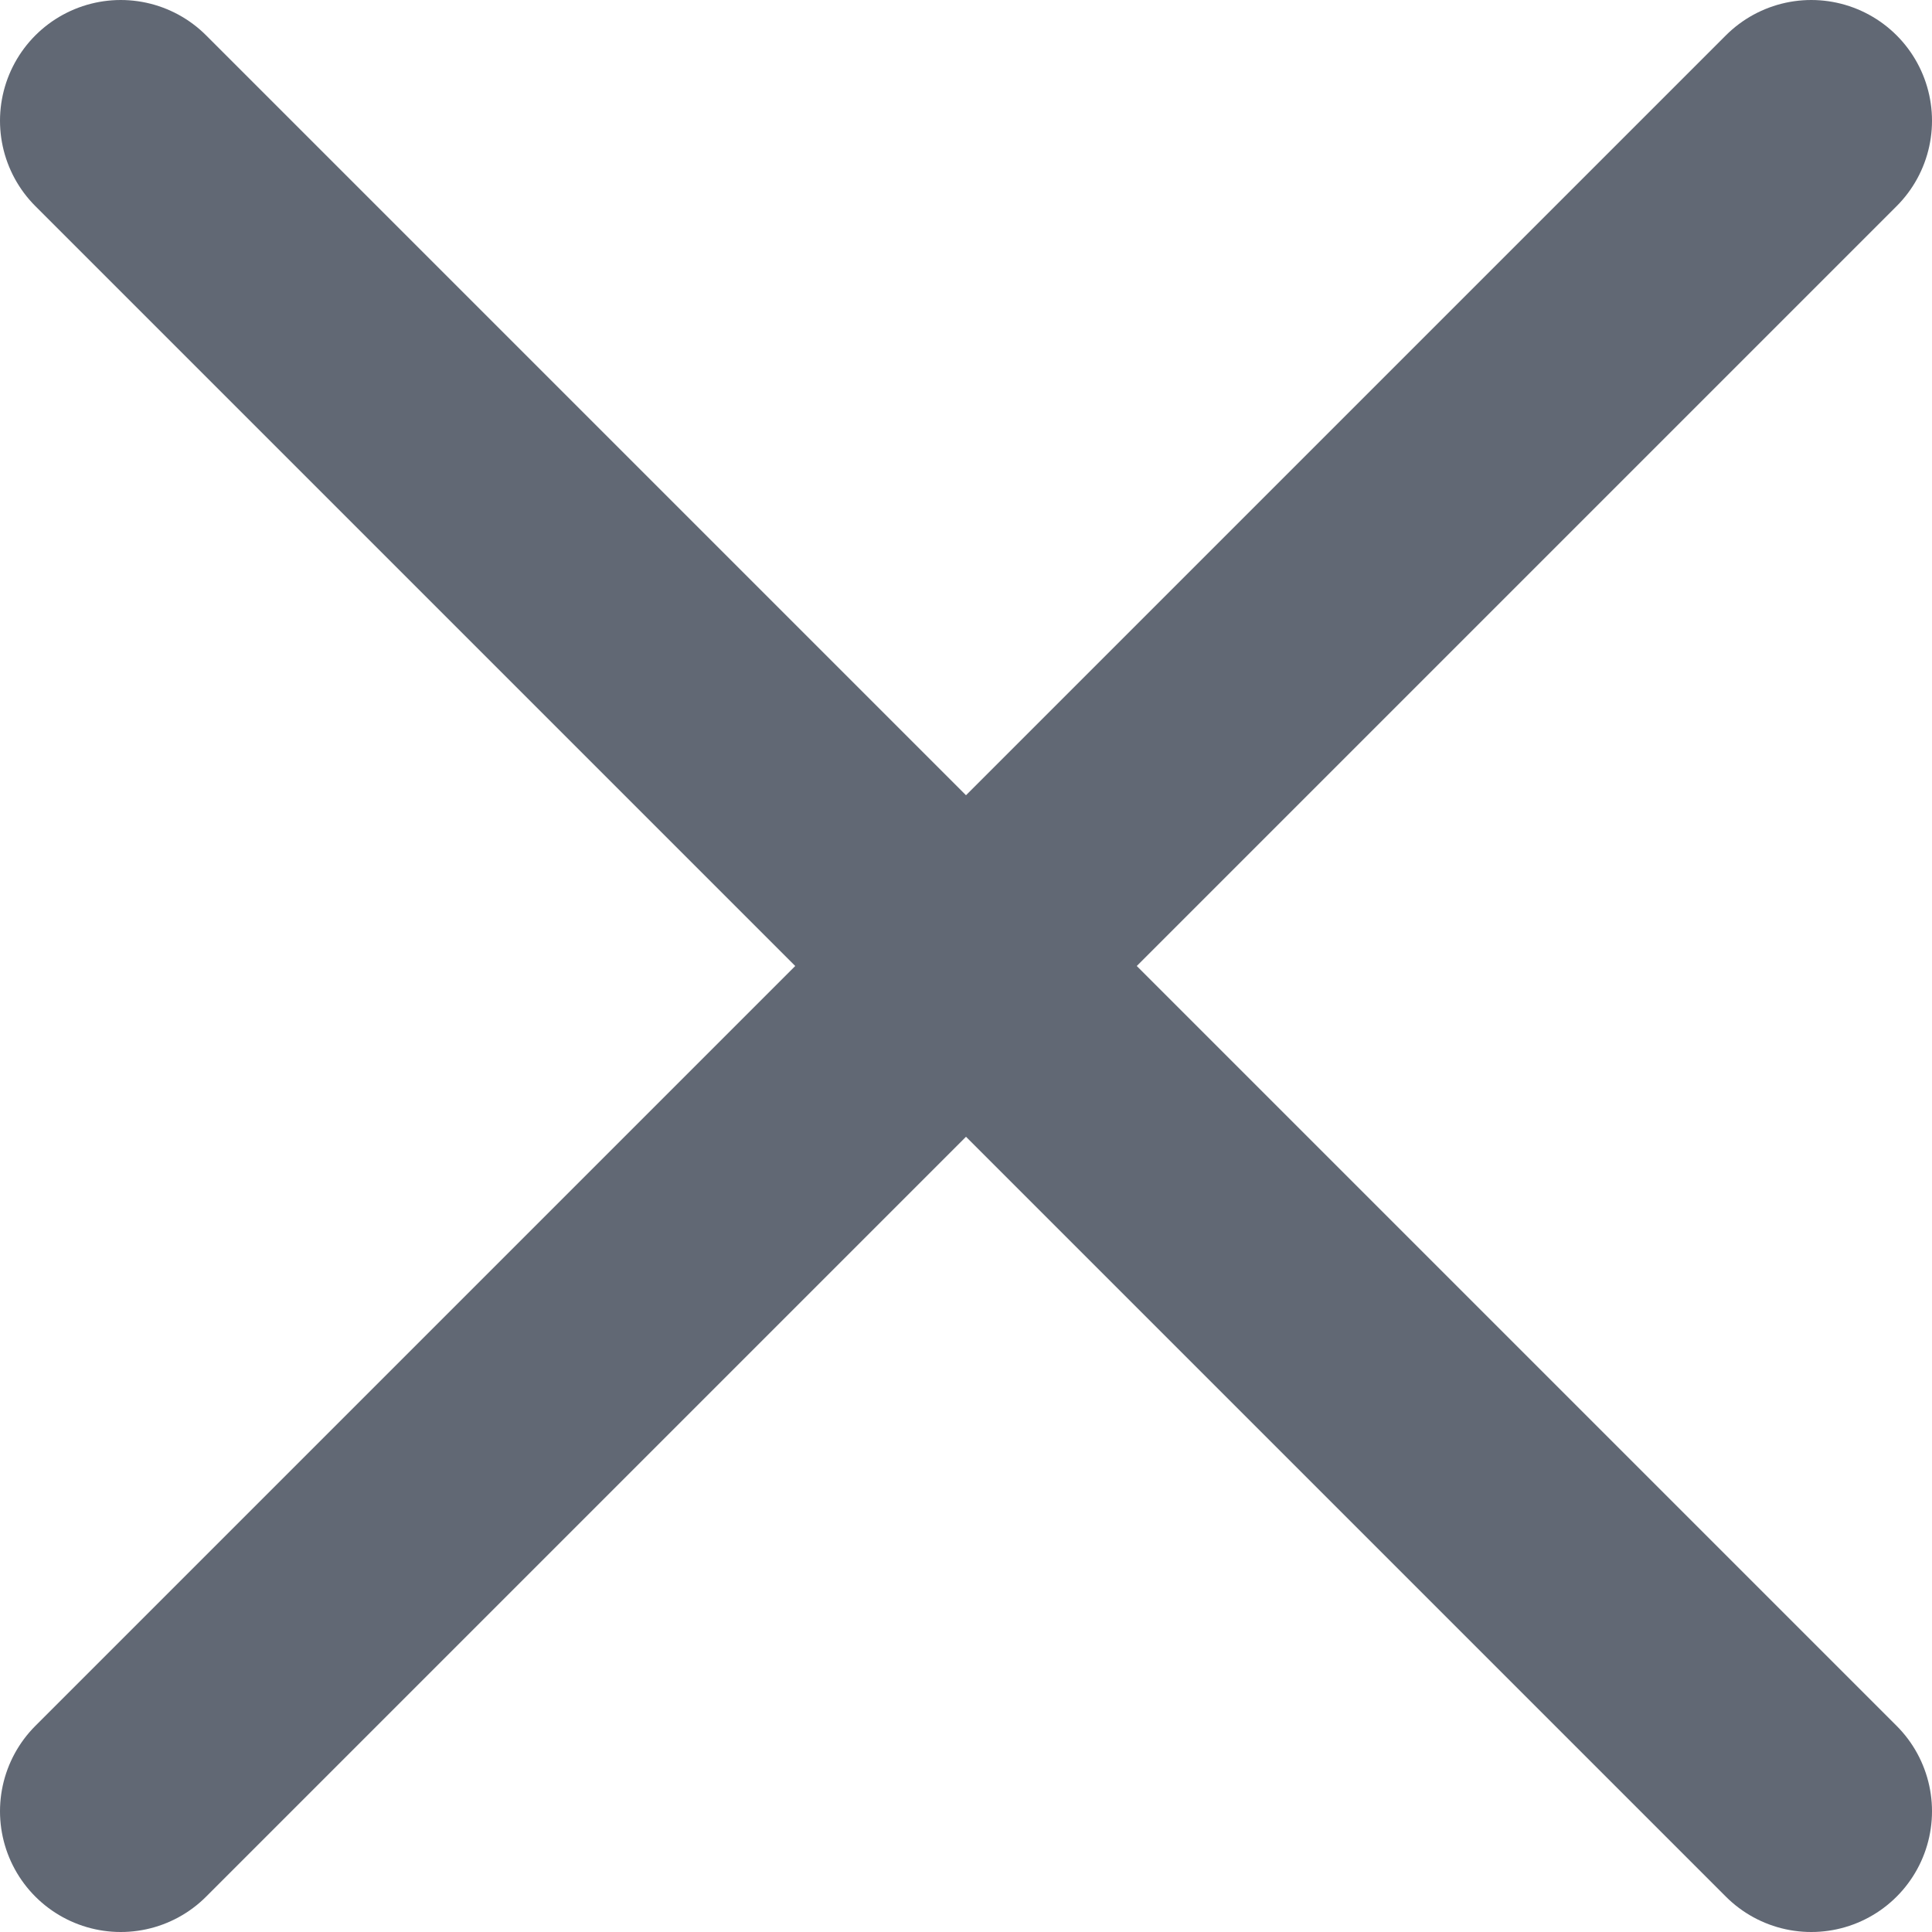 <svg width="24" height="24" viewBox="0 0 24 24" fill="none" xmlns="http://www.w3.org/2000/svg">
<g clip-path="url(#clip0_1_2208)">
<path d="M22.5 22.5L1.5 1.5M22.5 1.5L1.5 22.5" stroke="#616874" stroke-width="3" stroke-linecap="round" stroke-linejoin="round"/>
</g>
<defs>
<clipPath id="clip0_1_2208">
<rect width="24" height="24" fill="white"/>
</clipPath>
</defs>
</svg>
